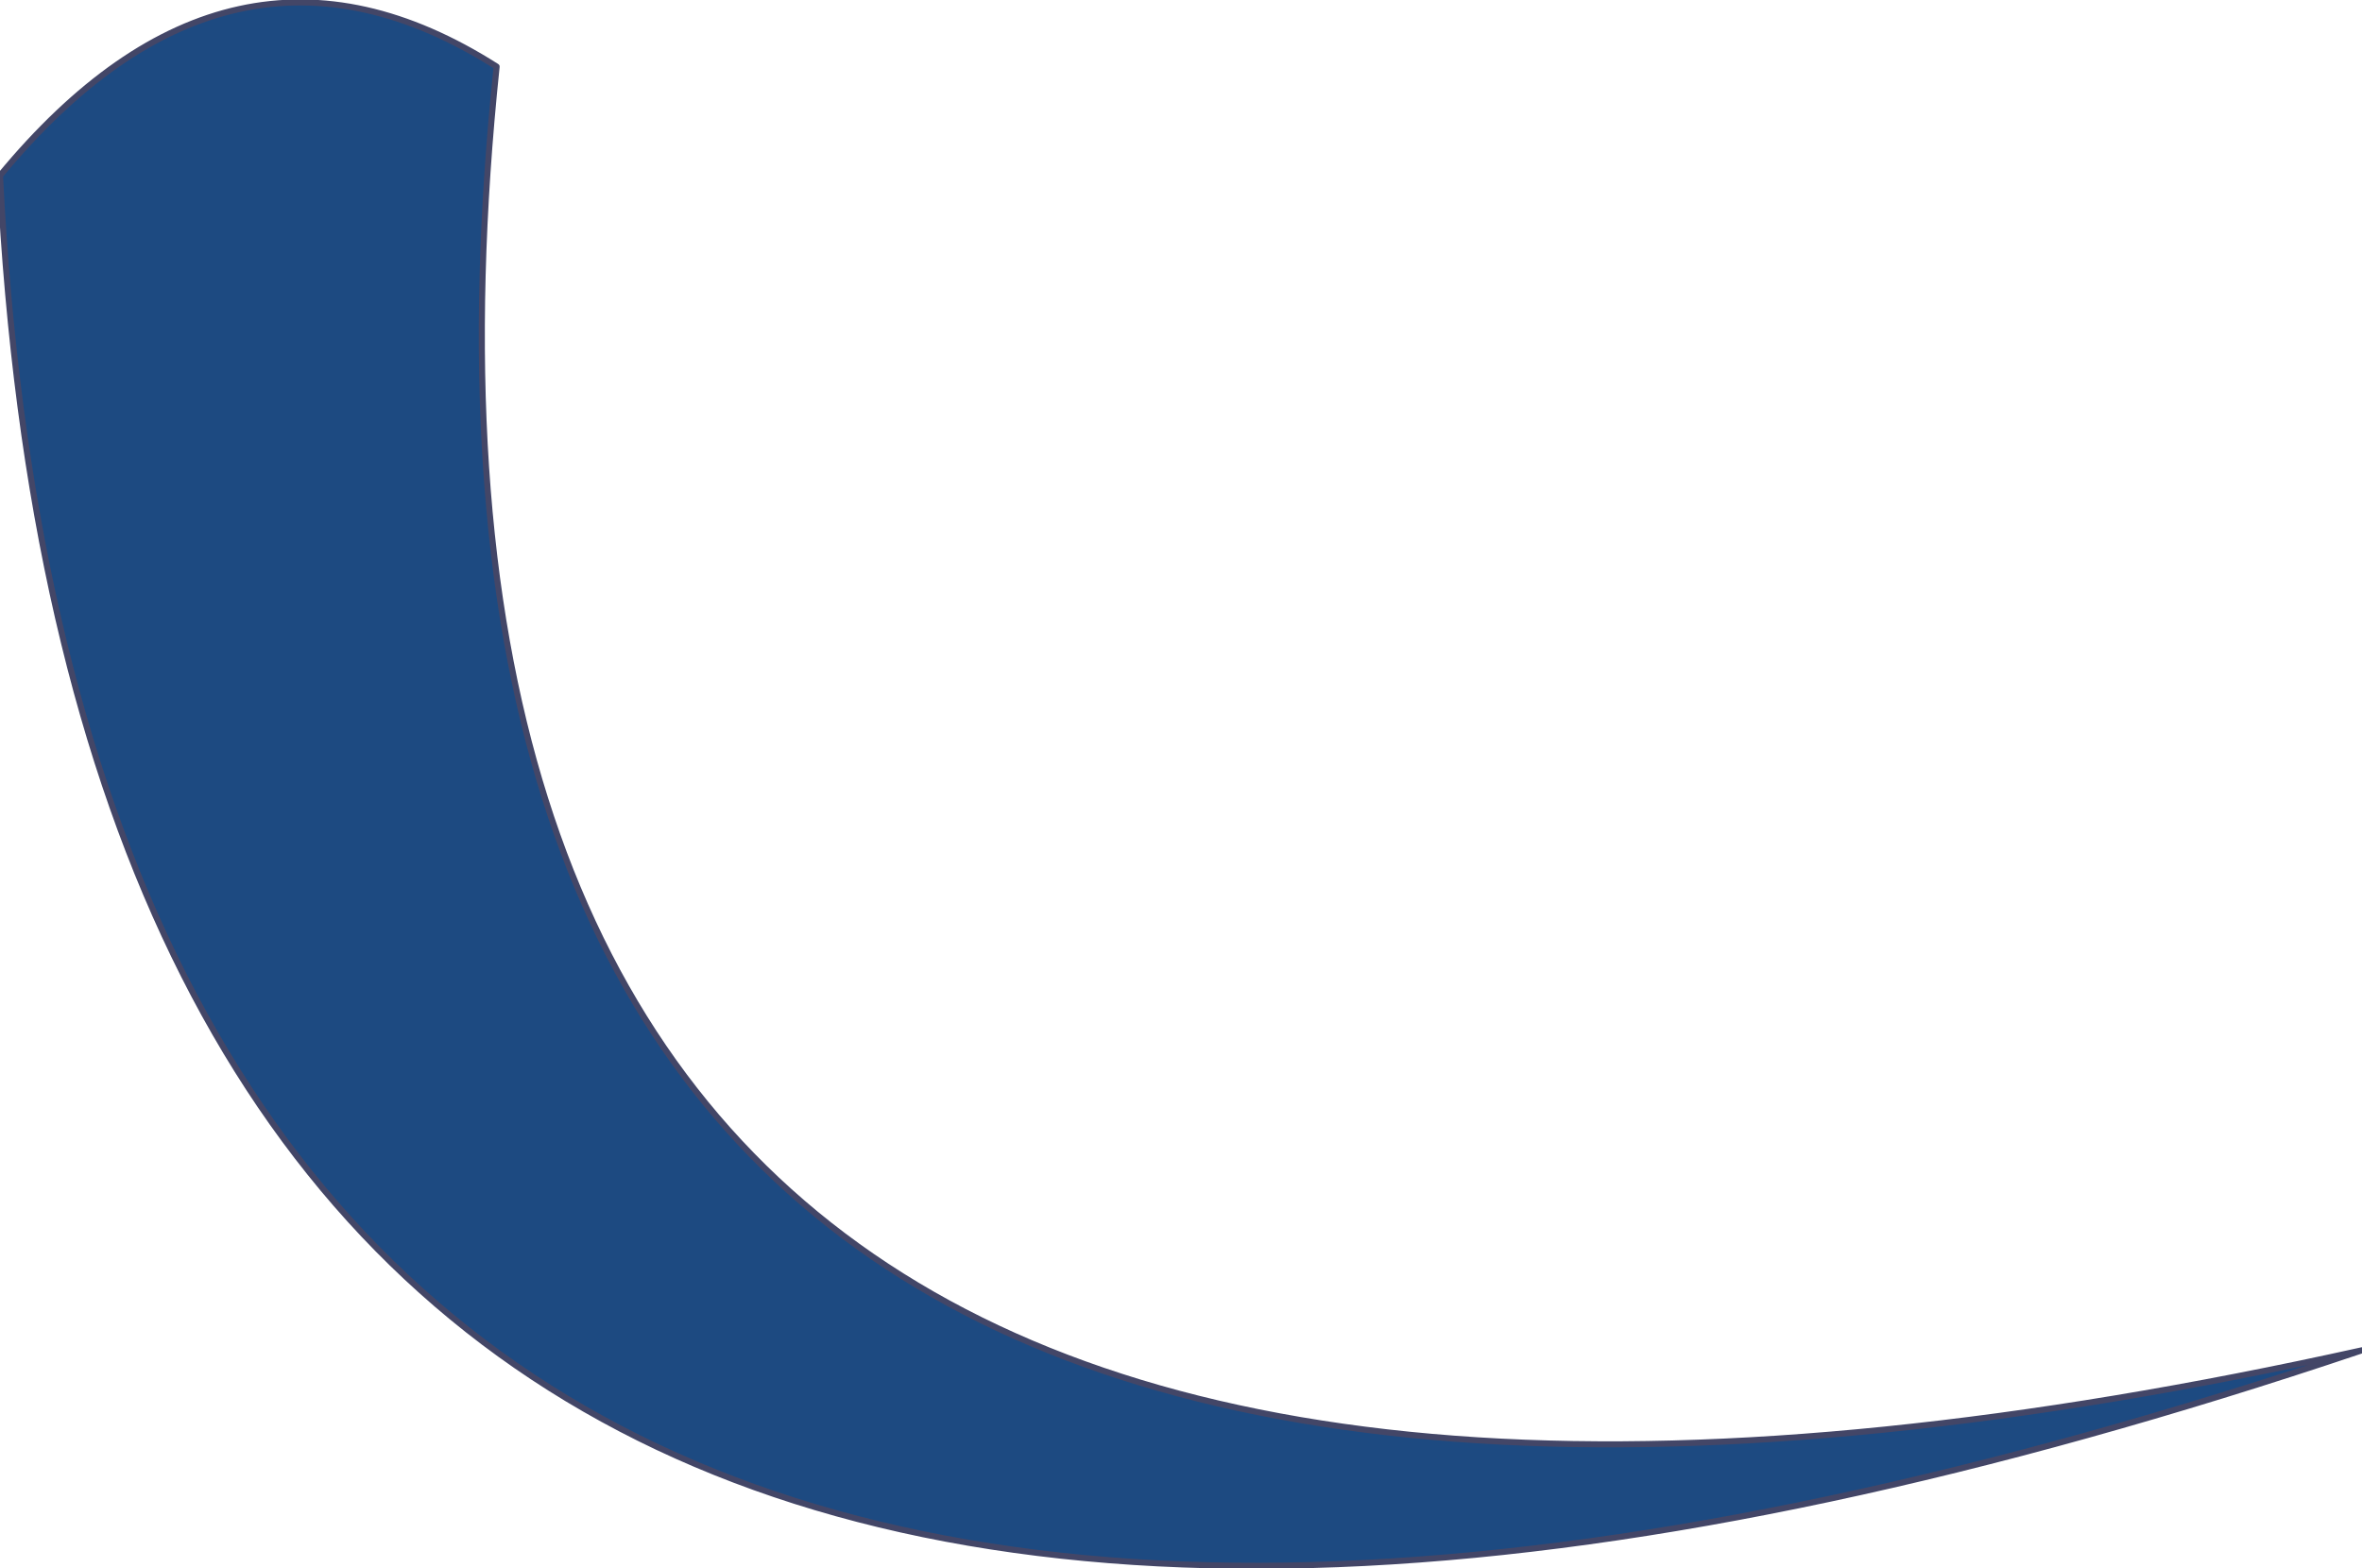 <?xml version="1.0" encoding="UTF-8" standalone="no"?>
<svg xmlns:xlink="http://www.w3.org/1999/xlink" height="12.95px" width="19.5px" xmlns="http://www.w3.org/2000/svg">
  <g transform="matrix(1.0, 0.0, 0.0, 1.0, -10.25, 19.6)">
    <path d="M29.75 -8.45 Q11.05 -2.15 10.25 -18.15 12.15 -20.45 14.35 -19.05 12.85 -4.7 29.75 -8.45" fill="#1d4a81" fill-rule="evenodd" stroke="none"/>
    <path d="M29.75 -8.45 Q11.05 -2.15 10.25 -18.15 12.15 -20.45 14.35 -19.05 12.85 -4.7 29.75 -8.45 Z" fill="none" stroke="#434667" stroke-linecap="round" stroke-linejoin="round" stroke-width="0.05"/>
  </g>
</svg>
